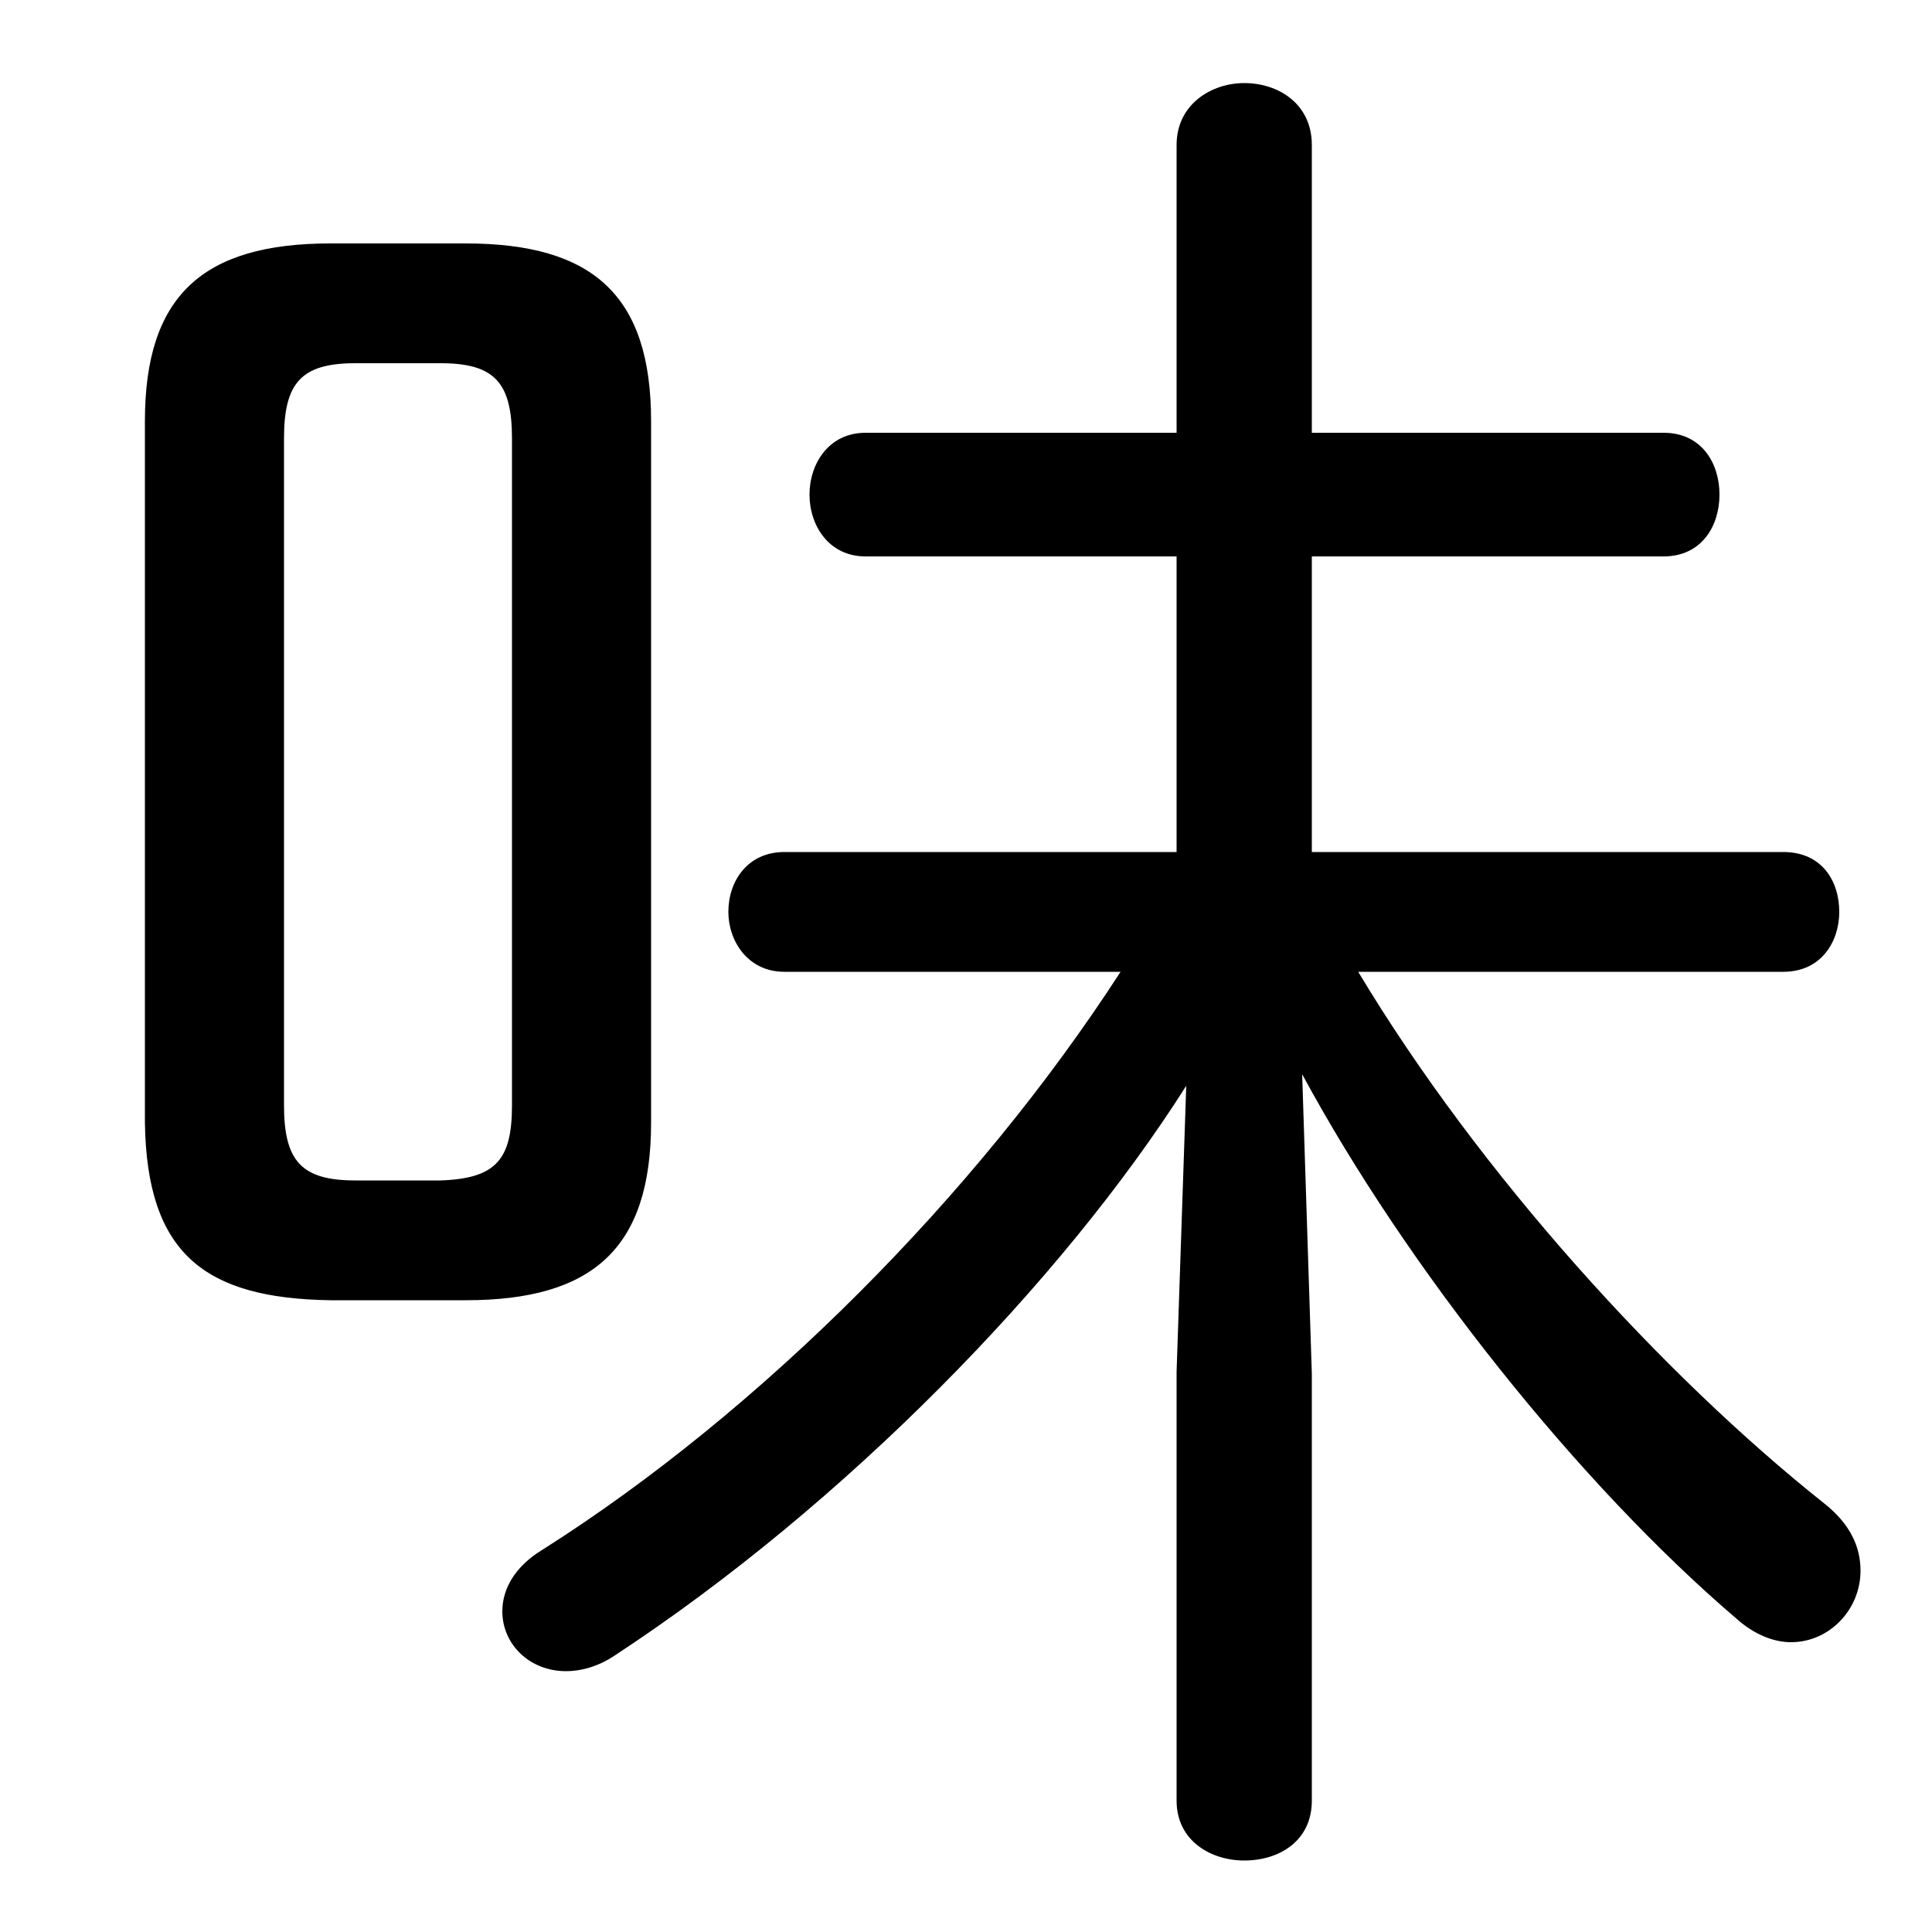 <svg xmlns="http://www.w3.org/2000/svg" viewBox="0 -44.0 50.0 50.0">
    <rect x="0" y="-44.0" width="50.0" height="50.0" fill="#808080" stroke="none"/>
    <g transform="scale(1, -1)">
        <!-- ボディの枠 -->
        <rect x="0" y="-6.0" width="50.0" height="50.0"
            stroke="white" fill="white"/>
        <!-- グリフ座標系の原点 -->
        <circle cx="0" cy="0" r="5" fill="white"/>
        <!-- グリフのアウトライン -->
        <g style="fill:black;stroke:#000000;stroke-width:0;stroke-linecap:round;stroke-linejoin:round;">
        <path d="M 12.05 10.35 C 15.35 10.35 16.85 11.7 16.85 14.95 L 16.85 33.1 C 16.85 36.35 15.35 37.7 12.05 37.7 L 8.55 37.7 C 5.25 37.7 3.75 36.35 3.75 33.1 L 3.75 14.95 C 3.8 11.55 5.3 10.4 8.55 10.35 Z M 9.2 13.45 C 7.8 13.45 7.35 13.95 7.35 15.4 L 7.35 32.65 C 7.35 34.1 7.8 34.6 9.2 34.6 L 11.4 34.6 C 12.8 34.6 13.25 34.1 13.25 32.65 L 13.25 15.4 C 13.25 14.0 12.85 13.5 11.4 13.45 Z M 46.15 18.85 C 47.15 18.85 47.6 19.65 47.6 20.4 C 47.6 21.2 47.15 21.95 46.15 21.95 L 33.95 21.95 L 33.95 29.6 L 43.05 29.6 C 44.05 29.6 44.5 30.4 44.5 31.2 C 44.5 32.0 44.05 32.8 43.05 32.8 L 33.95 32.8 L 33.95 40.25 C 33.95 41.3 33.1 41.85 32.2 41.85 C 31.35 41.85 30.45 41.3 30.45 40.25 L 30.45 32.8 L 22.4 32.8 C 21.45 32.8 20.95 32.0 20.95 31.2 C 20.95 30.4 21.45 29.6 22.4 29.6 L 30.45 29.6 L 30.45 21.95 L 20.3 21.95 C 19.35 21.95 18.85 21.2 18.85 20.4 C 18.85 19.65 19.35 18.85 20.3 18.85 L 29.0 18.85 C 25.25 13.05 19.65 7.45 14.05 3.9 C 13.3 3.45 13.0 2.85 13.0 2.3 C 13.0 1.45 13.7 0.75 14.65 0.75 C 15.0 0.75 15.45 0.85 15.9 1.15 C 21.85 5.05 27.5 10.85 30.7 15.9 L 30.45 8.5 L 30.45 -2.6 C 30.45 -3.65 31.35 -4.15 32.2 -4.15 C 33.1 -4.15 33.95 -3.65 33.95 -2.6 L 33.95 8.45 L 33.7 16.2 C 36.4 11.2 40.85 5.6 44.95 2.1 C 45.4 1.7 45.9 1.5 46.35 1.5 C 47.35 1.5 48.15 2.35 48.15 3.35 C 48.15 3.95 47.9 4.55 47.2 5.1 C 43.05 8.4 38.3 13.6 35.15 18.85 Z"/>
    </g>
    </g>
</svg>
